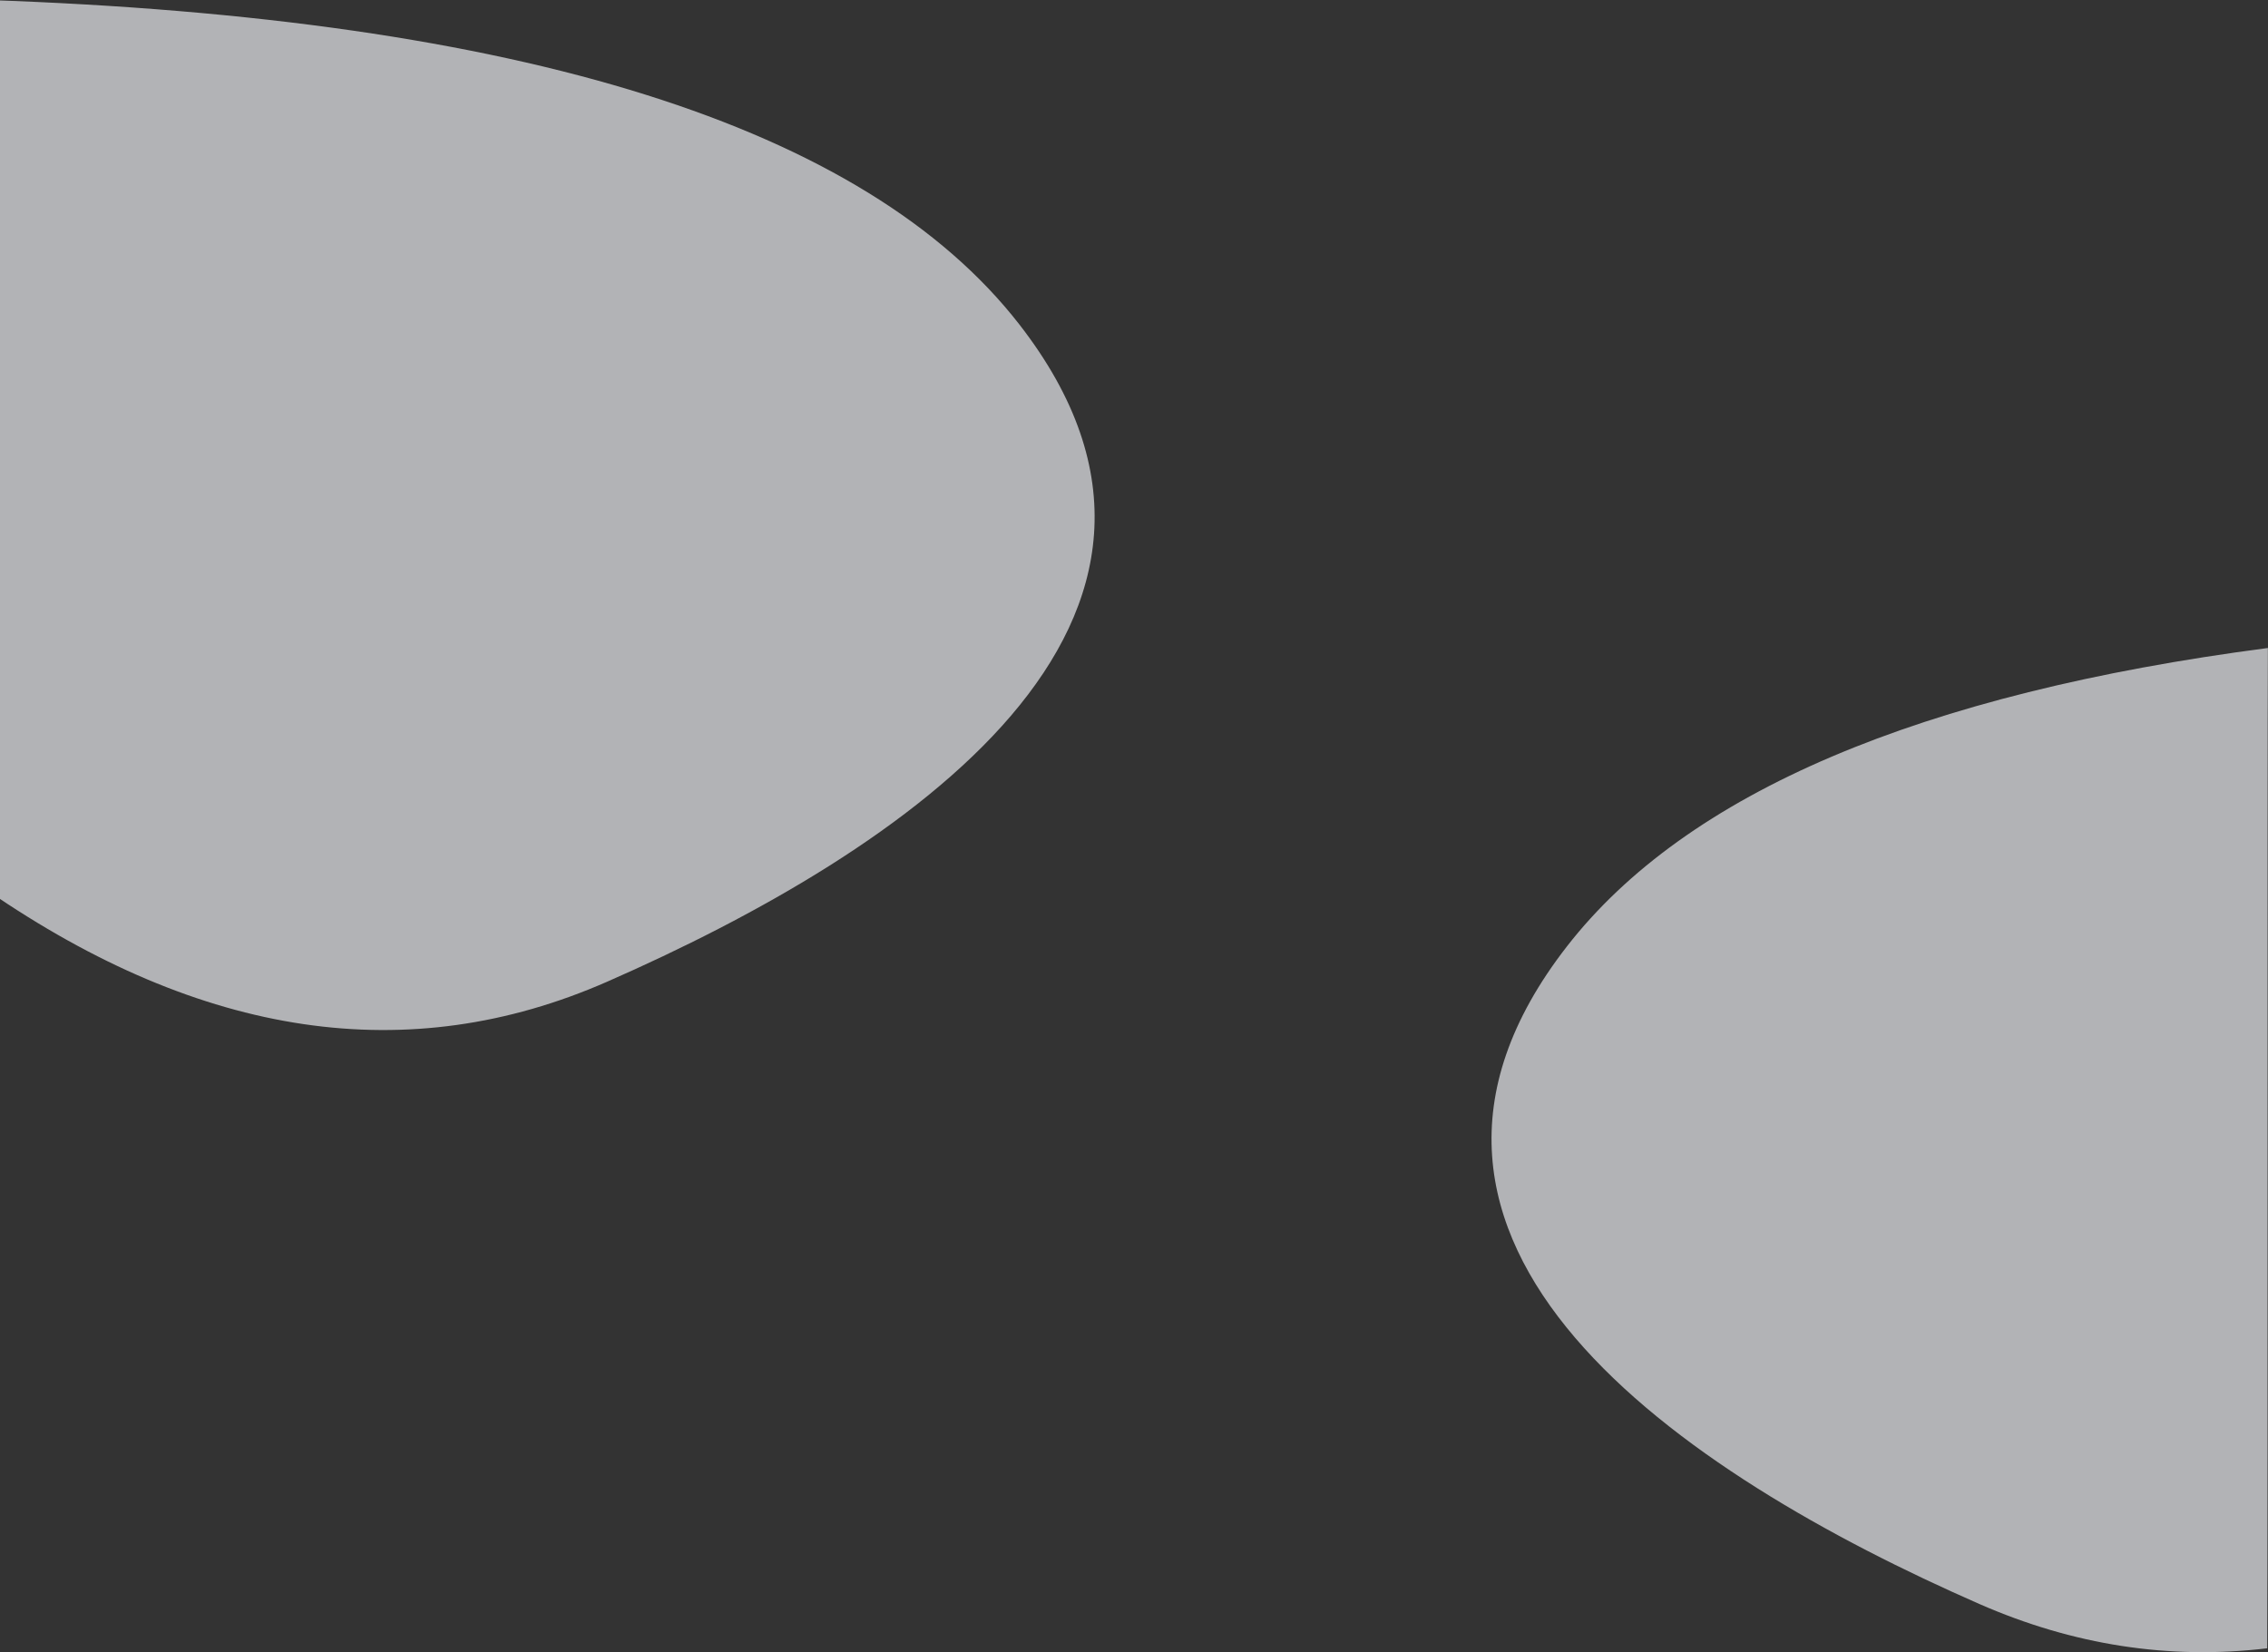 <svg xmlns="http://www.w3.org/2000/svg" width="1440" height="1049" viewBox="0 0 1440 1049">
    <rect x="0" y="0" width="1440" height="1049" fill="#333333" stroke="none"/>
    <g fill="#F8F9FD" fill-rule="evenodd" opacity=".647">
        <path d="M-8 0c338.991 11.583 557.366 80.214 655.125 205.894 146.639 188.52-73.09 334.793-261.808 417.495C259.506 678.524 128.4 659.18-8 565.353V0zM1439.928 411.427c-220.89 28.846-369.24 92.002-445.053 189.467-146.639 188.52 73.09 334.793 261.808 417.495 59.739 26.18 120.671 35.567 182.798 28.162.519-91.758 0-552.551.447-635.124z"/>
    </g>
</svg>
